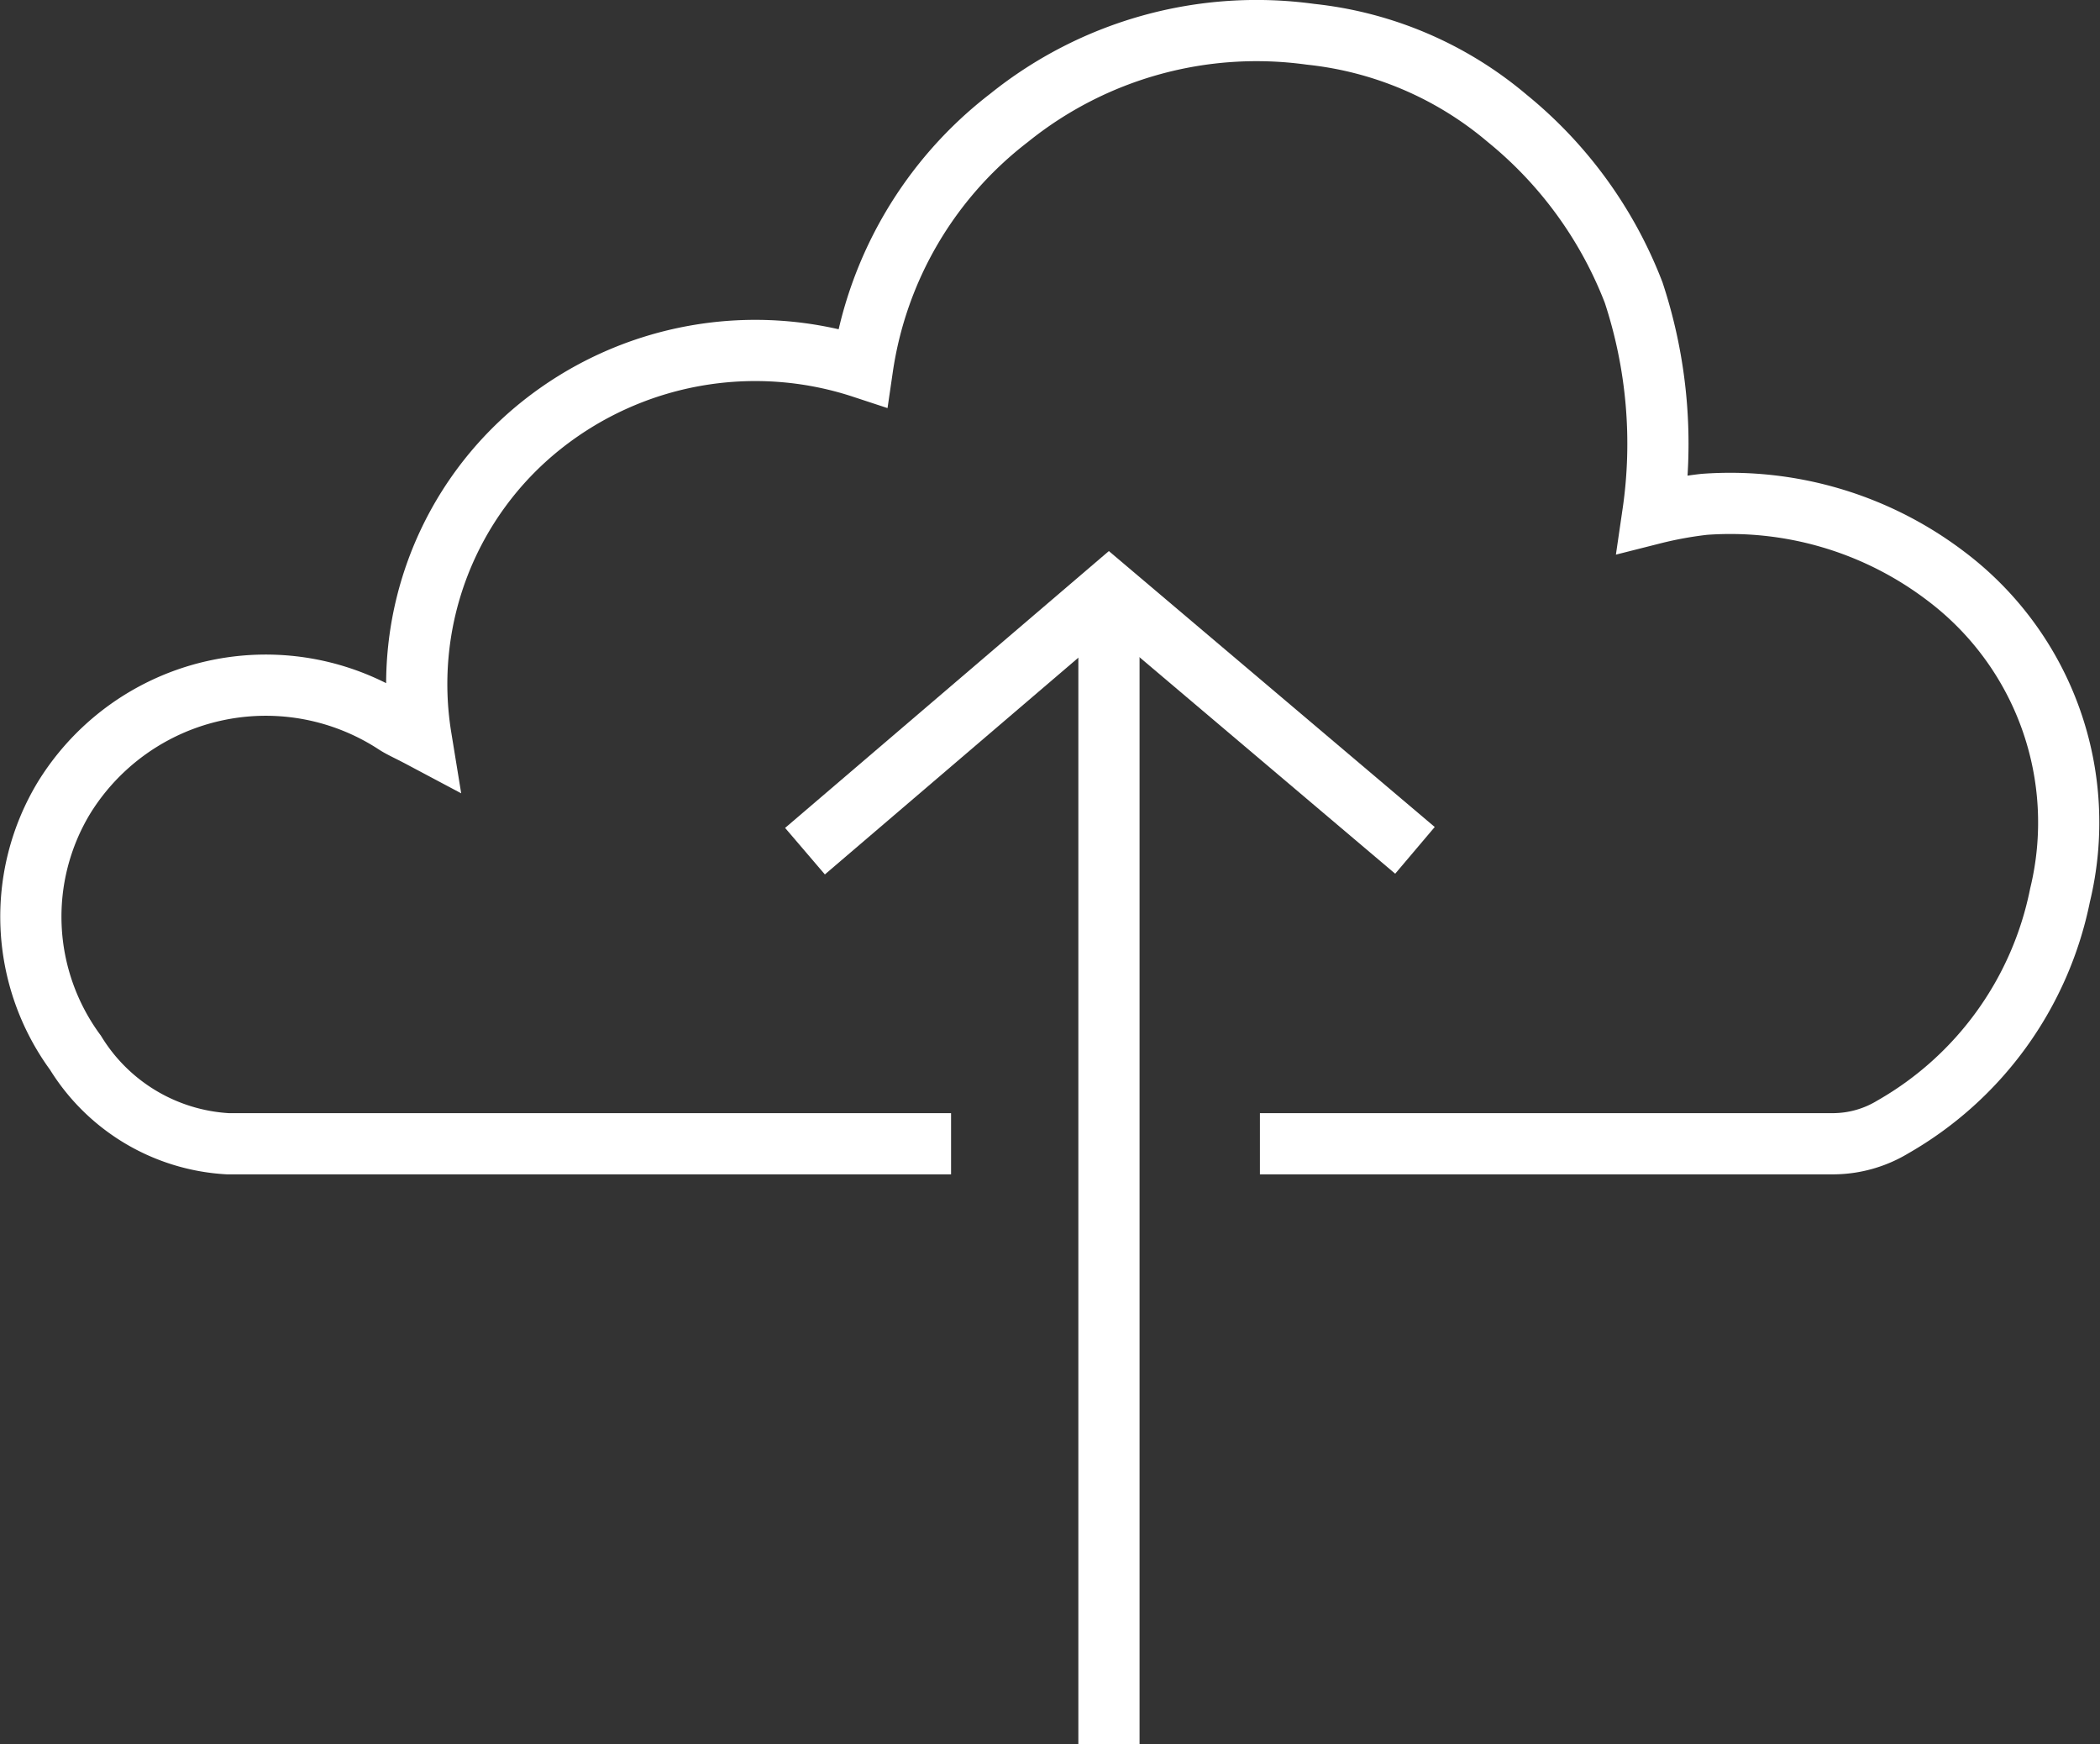 <svg id="upload" xmlns="http://www.w3.org/2000/svg" viewBox="0 0 51.47 42.75"><rect x="0" y="0" width="51.47" height="42.75" fill="#333333" stroke="none"/><defs><style>.cls-1{fill:none;stroke:#fff;stroke-miterlimit:10;stroke-width:1.5px;}</style></defs><title>upload</title><line id="upload_" data-name="date" class="cls-1" x1="27.18" y1="14.49" x2="27.18" y2="42.75"/><polyline id="_路径_2" data-name="&lt;路径&gt;" class="cls-1" points="19.73 20.86 27.18 14.49 34.68 20.84"/><path id="_路径_3" data-name="&lt;路径&gt;" class="cls-1" d="M128.54-128.33l-17.73,0a4.69,4.69,0,0,1-3.73-2.23,5.63,5.63,0,0,1-.28-6.25,5.81,5.81,0,0,1,8.11-1.82c0.15,0.1.32,0.17,0.64,0.34a8.11,8.11,0,0,1,2.94-7.64,8.41,8.41,0,0,1,7.88-1.42,9.44,9.44,0,0,1,3.59-6.12,9.67,9.67,0,0,1,7.39-2.05,8.9,8.9,0,0,1,4.82,2.06,10.25,10.25,0,0,1,3.1,4.27,11.83,11.83,0,0,1,.47,5.42A9.5,9.5,0,0,1,147-144a8.73,8.73,0,0,1,5.91,1.75,7.56,7.56,0,0,1,2.81,7.83,8.46,8.46,0,0,1-4.1,5.68,2.84,2.84,0,0,1-1.43.41l-14.08,0" transform="translate(-105.23 156.36)"/></svg>
